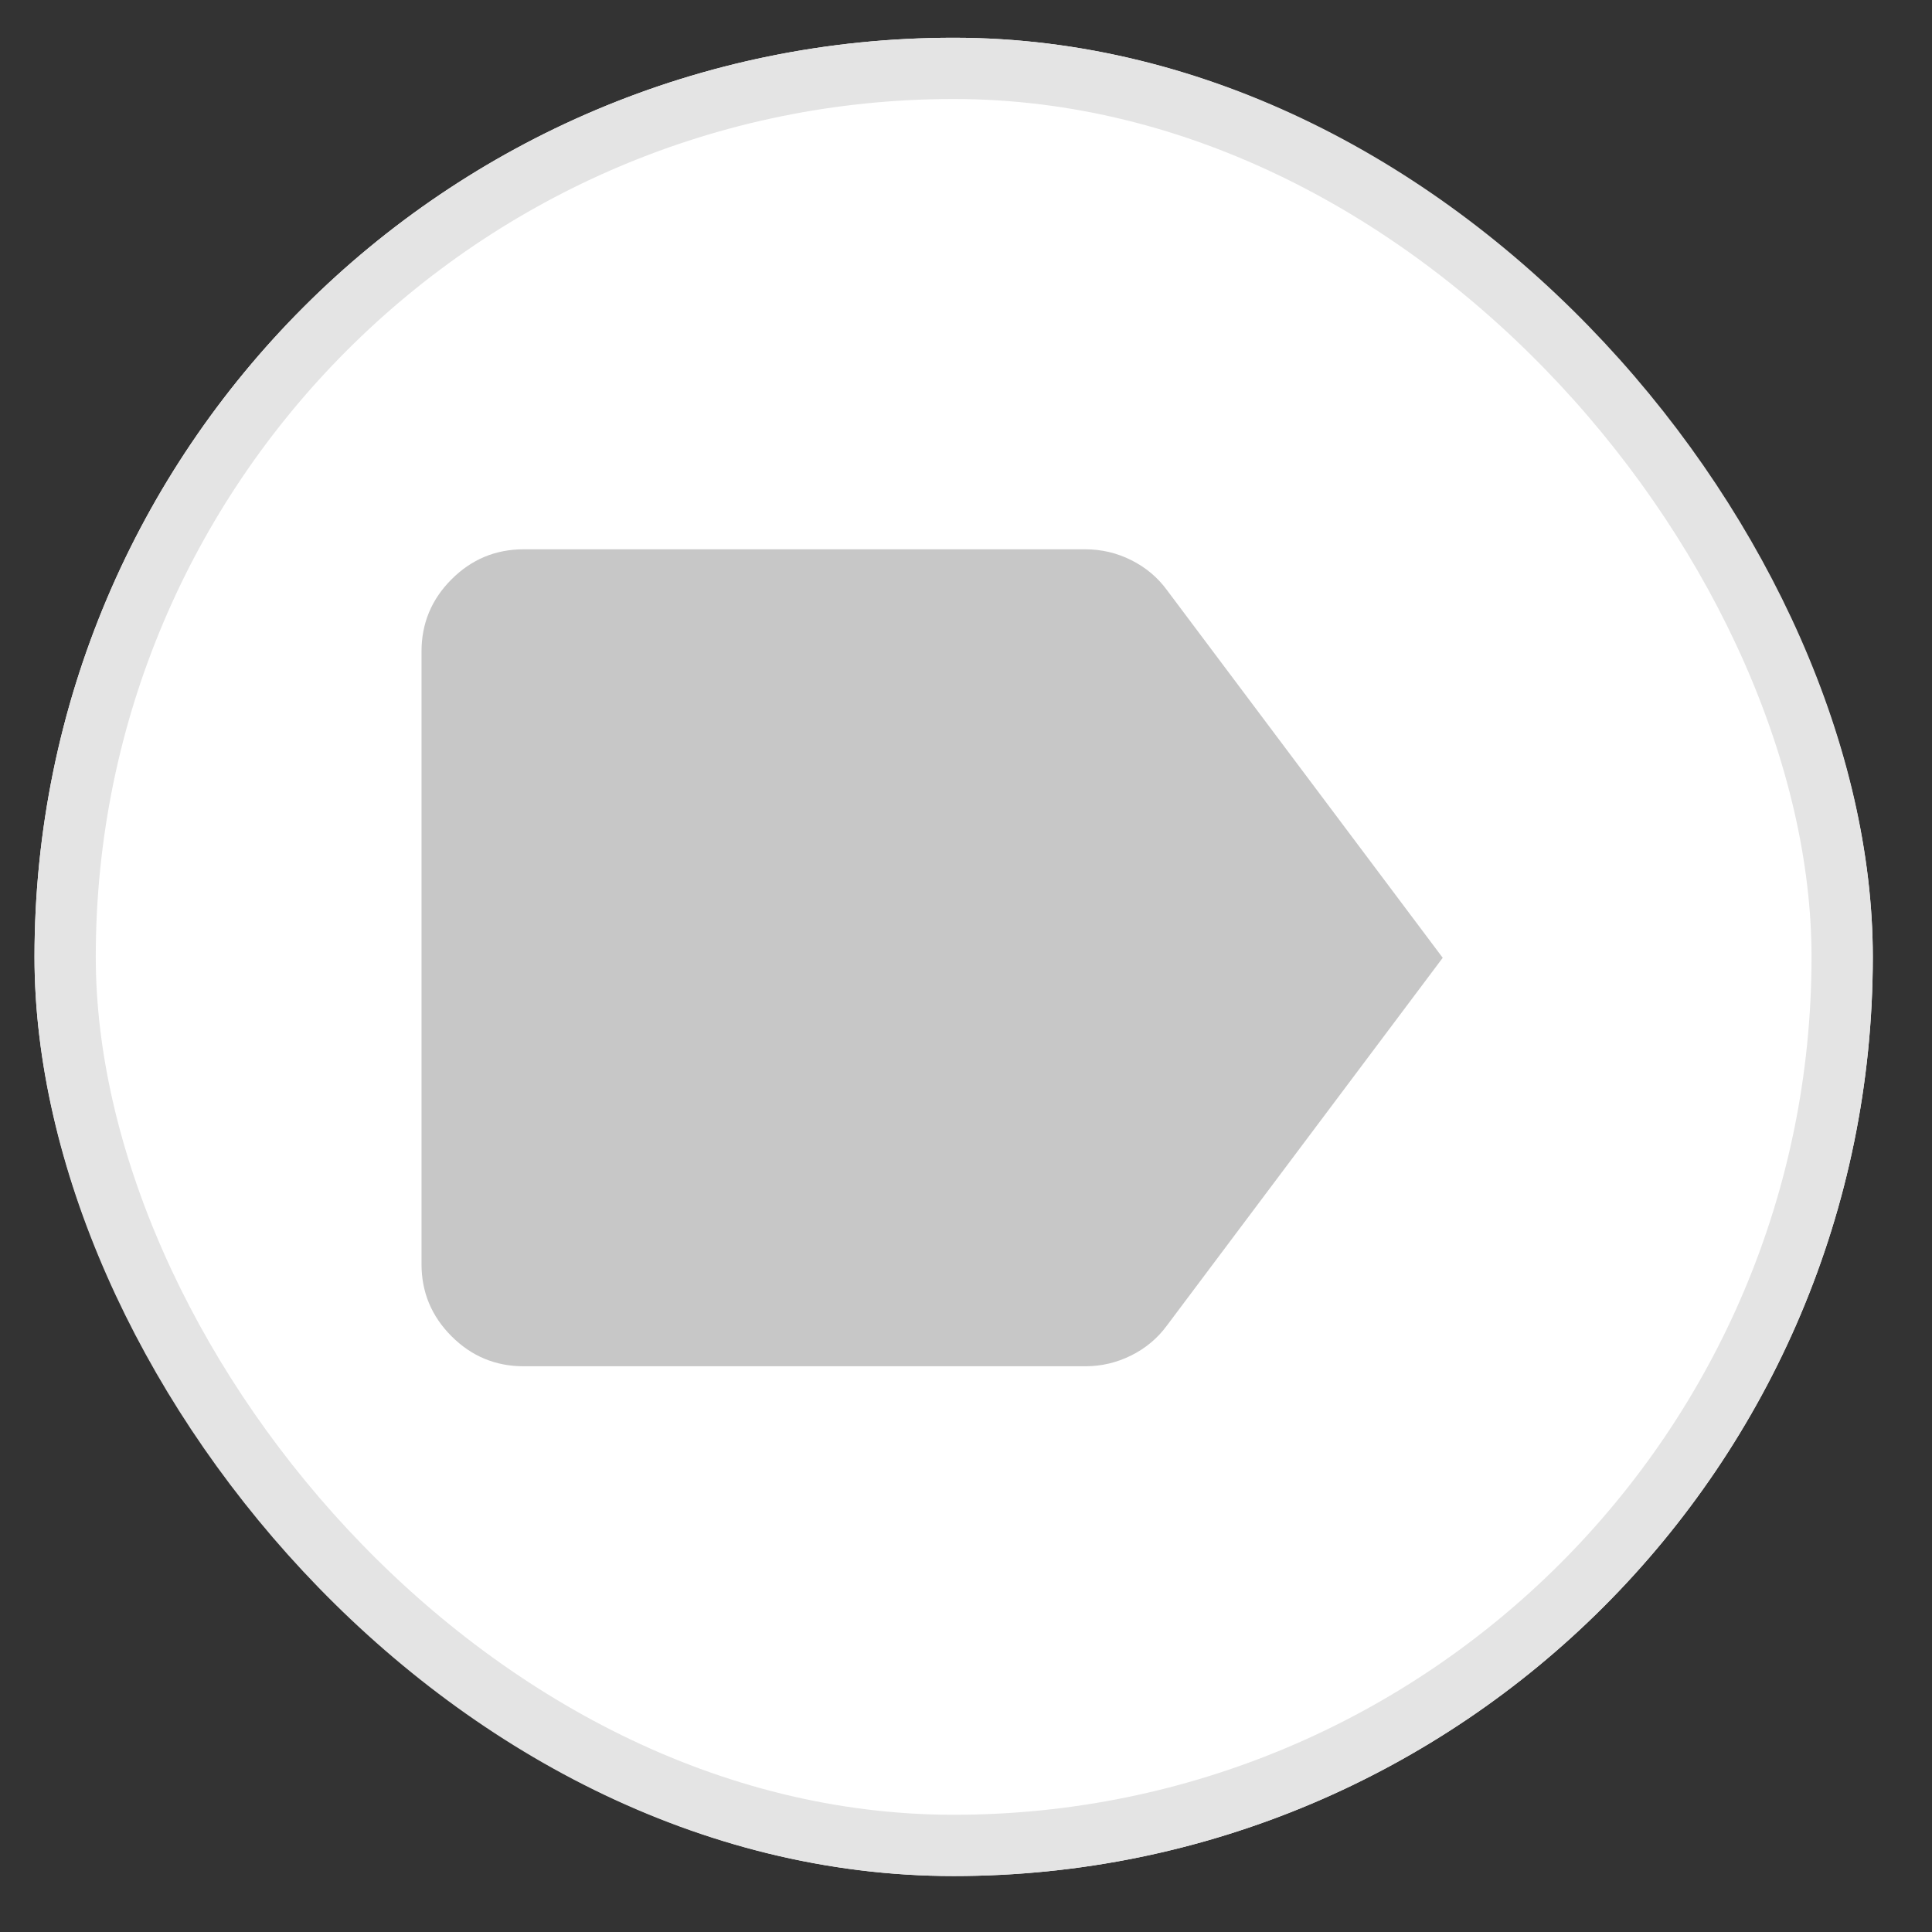 <svg width="28" height="28" viewBox="0 0 28 28" fill="none" xmlns="http://www.w3.org/2000/svg">
<rect x="0" y="0" width="28" height="28" fill="#333333" stroke="none"/>
<g clip-path="url(#clip0_719_2340)">
<rect x="0.5" y="0.547" width="26.642" height="26.642" rx="13.321" fill="white"/>
<mask id="mask0_719_2340" style="mask-type:alpha" maskUnits="userSpaceOnUse" x="4" y="5" width="19" height="18">
<rect x="4.633" y="5" width="17.76" height="17.76" fill="#D9D9D9"/>
</mask>
<g mask="url(#mask0_719_2340)">
<path d="M7.589 19.801C7.182 19.801 6.834 19.656 6.544 19.366C6.254 19.076 6.109 18.728 6.109 18.321V9.441C6.109 9.034 6.254 8.686 6.544 8.396C6.834 8.106 7.182 7.961 7.589 7.961H15.729C15.964 7.961 16.186 8.013 16.395 8.118C16.605 8.223 16.778 8.368 16.913 8.553L20.909 13.881L16.913 19.209C16.778 19.394 16.605 19.539 16.395 19.644C16.186 19.748 15.964 19.801 15.729 19.801H7.589Z" fill="#C7C7C7"/>
</g>
</g>
<rect x="0.944" y="0.991" width="25.754" height="25.754" rx="12.877" stroke="#E4E4E4" stroke-width="0.888"/>
<defs>
<clipPath id="clip0_719_2340">
<rect x="0.5" y="0.547" width="26.642" height="26.642" rx="13.321" fill="white"/>
</clipPath>
</defs>
</svg>
